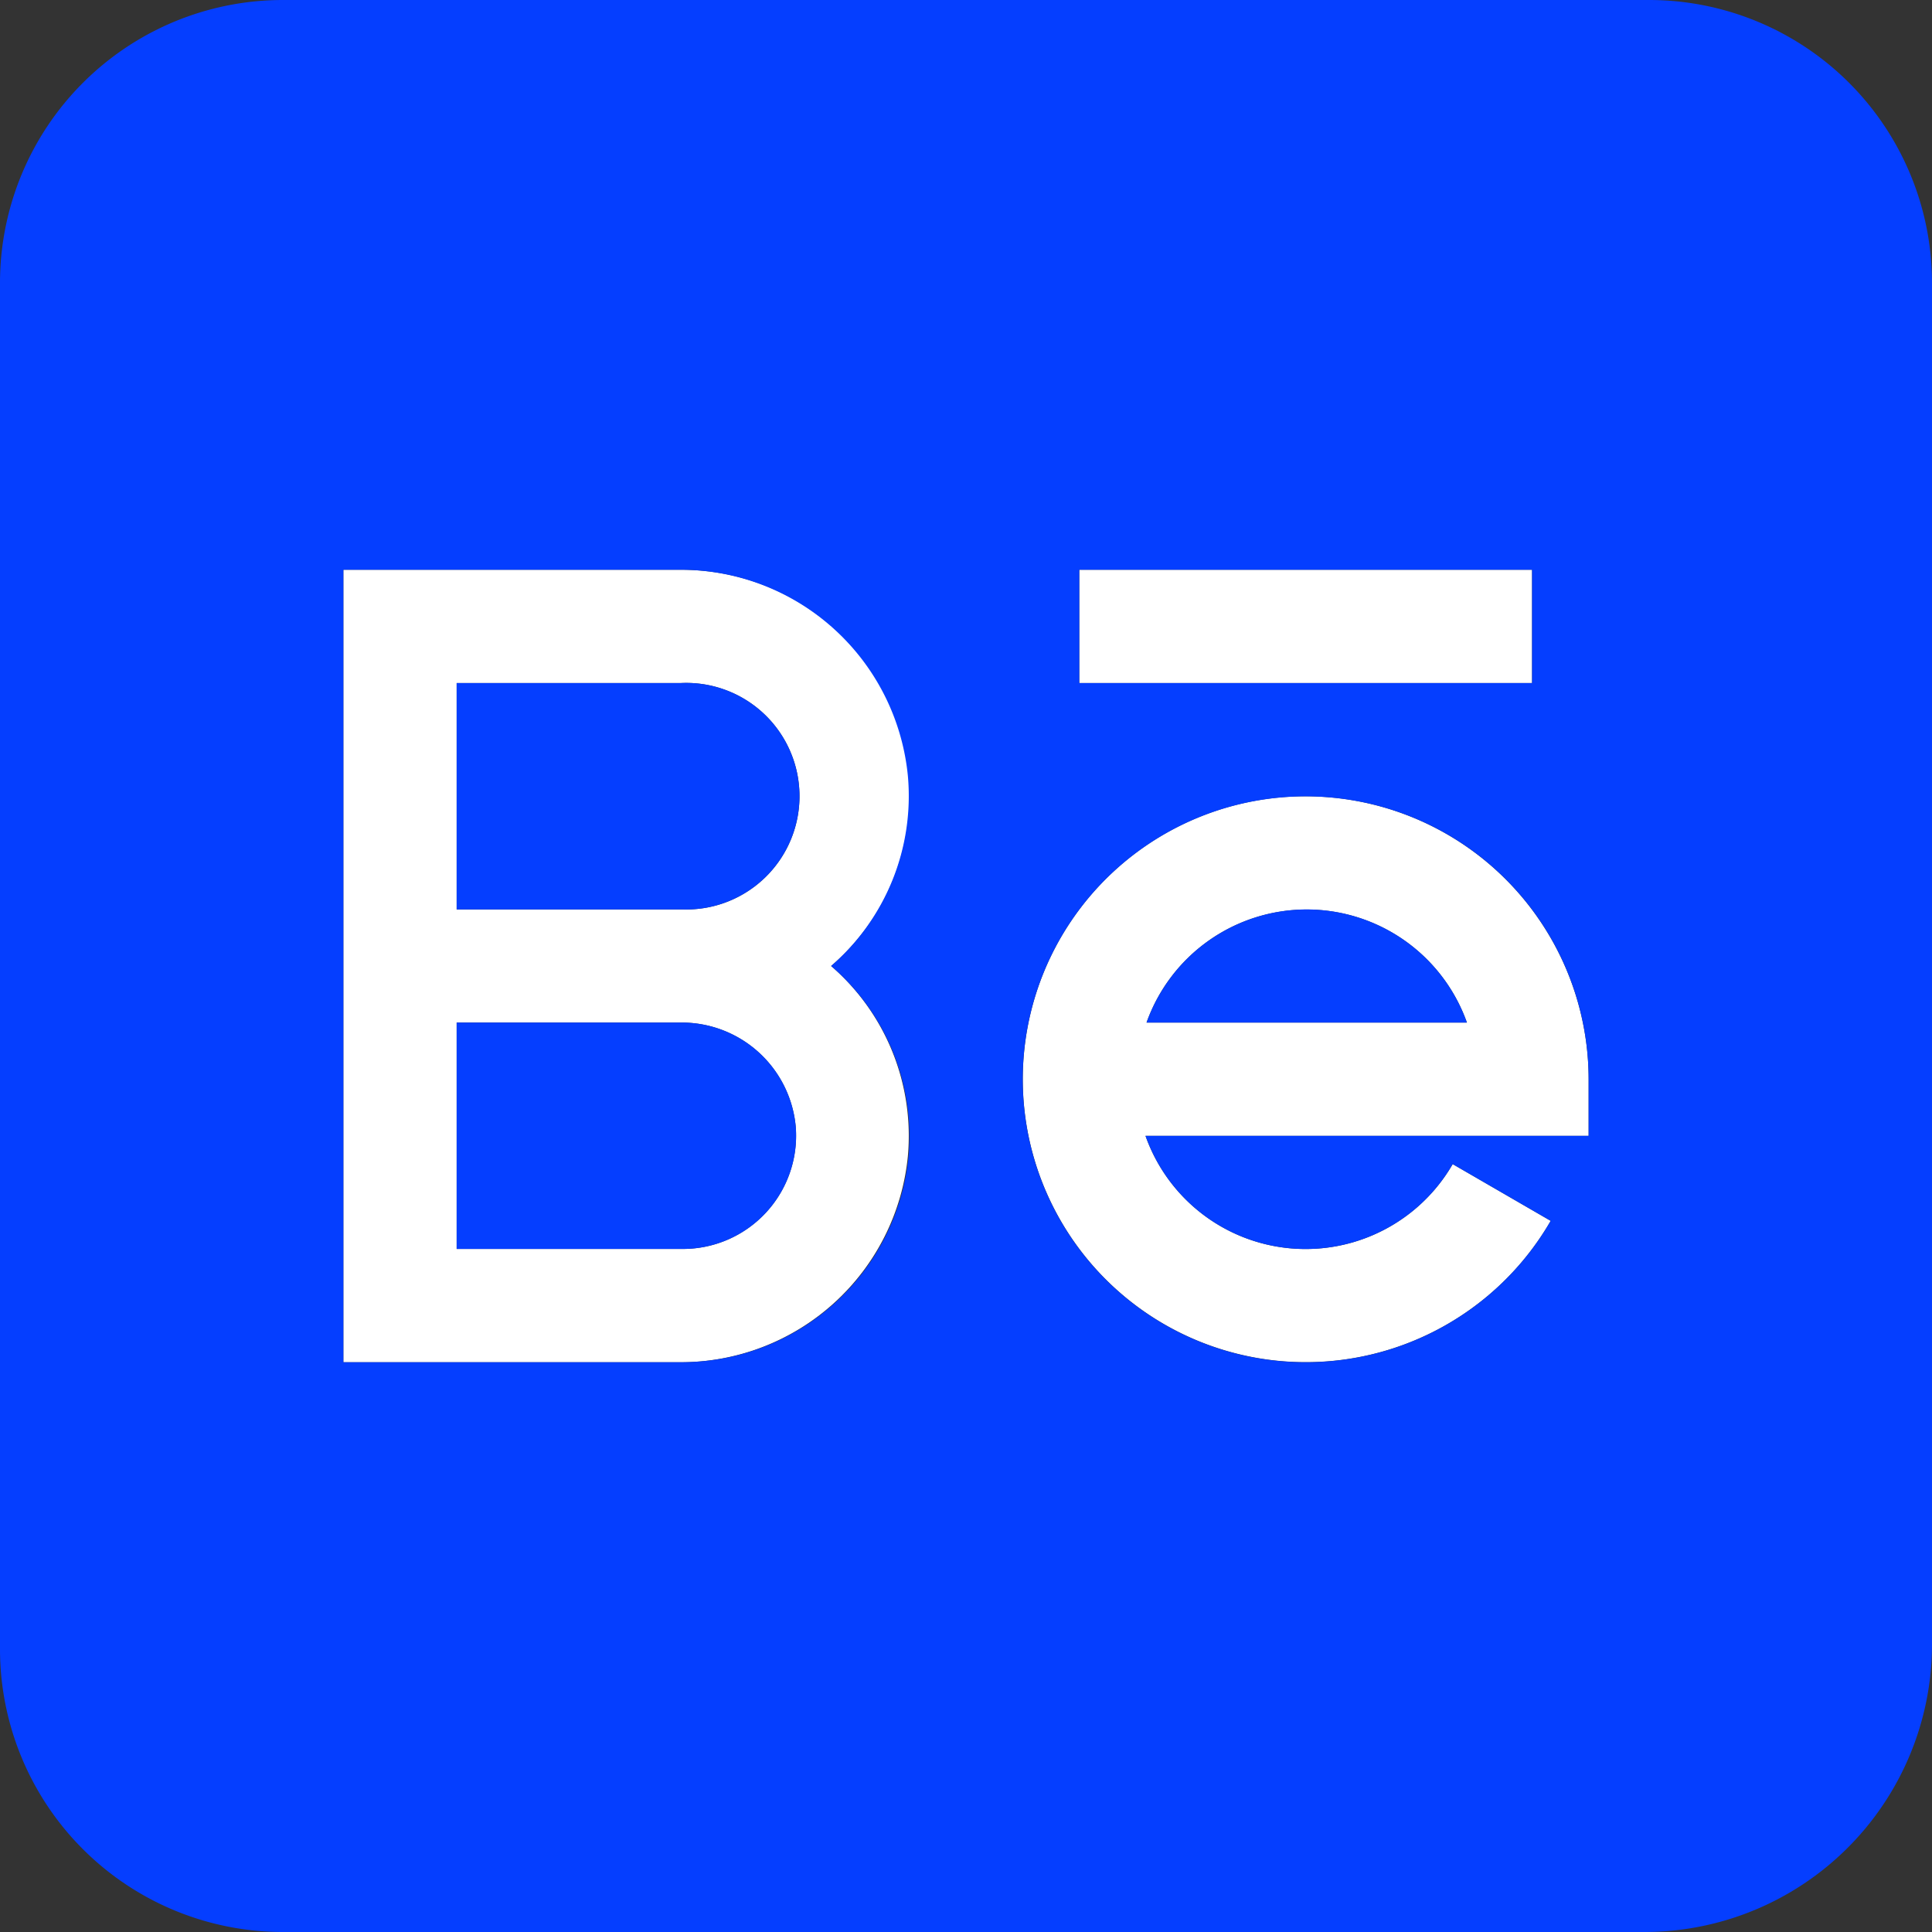 <svg xmlns="http://www.w3.org/2000/svg" viewBox="0 0 110 110"><rect x="0" y="0" width="110" height="110" fill="#333333" stroke="none"/><defs><style>.cls-1{fill:#fff;}.cls-2{fill:#053eff;}</style></defs><title>behance</title><g id="link-boxes"><path class="cls-1" d="M51.73,44.17a13,13,0,0,0-13-11.73H19.55V77.56H38.69a13,13,0,0,0,13-11.73A12.8,12.8,0,0,0,47.32,55,12.8,12.8,0,0,0,51.73,44.17ZM38.89,71.11H26V58.22H38.76a6.52,6.52,0,0,1,6.55,6A6.45,6.45,0,0,1,38.89,71.11Zm0-19.33H26V38.89H38.76a6.45,6.45,0,1,1,.13,12.89Z"/><path class="cls-1" d="M73.46,45.36A16.11,16.11,0,1,0,88.29,69.51l-5.58-3.23a9.67,9.67,0,0,1-17.49-1.61H90.45V61.45A16.13,16.13,0,0,0,73.46,45.36ZM65.28,58.22a9.68,9.68,0,0,1,18.24,0Z"/><rect class="cls-1" x="61.45" y="32.44" width="25.78" height="6.45"/><path class="cls-2" d="M38.76,38.89H26V51.78H38.89a6.45,6.45,0,1,0-.13-12.89Z"/><path class="cls-2" d="M38.76,58.22H26V71.11H38.89a6.45,6.45,0,0,0,6.42-6.94A6.52,6.52,0,0,0,38.76,58.22Z"/><path class="cls-2" d="M74.4,51.78a9.69,9.69,0,0,0-9.12,6.44H83.52A9.69,9.69,0,0,0,74.4,51.78Z"/><path class="cls-2" d="M93.89,0H16.11A16.11,16.11,0,0,0,0,16.11V93.89A16.11,16.11,0,0,0,16.11,110H93.67A16.38,16.38,0,0,0,110,93.67V16.11A16.11,16.11,0,0,0,93.89,0ZM61.45,32.44H87.23v6.45H61.45ZM51.73,65.83a13,13,0,0,1-13,11.73H19.55V32.44H38.69a13,13,0,0,1,13,11.73A12.8,12.8,0,0,1,47.32,55,12.8,12.8,0,0,1,51.73,65.83Zm38.72-1.16H65.22a9.67,9.67,0,0,0,17.49,1.61l5.58,3.23a16.11,16.11,0,1,1,2.16-8.06Z"/></g></svg>